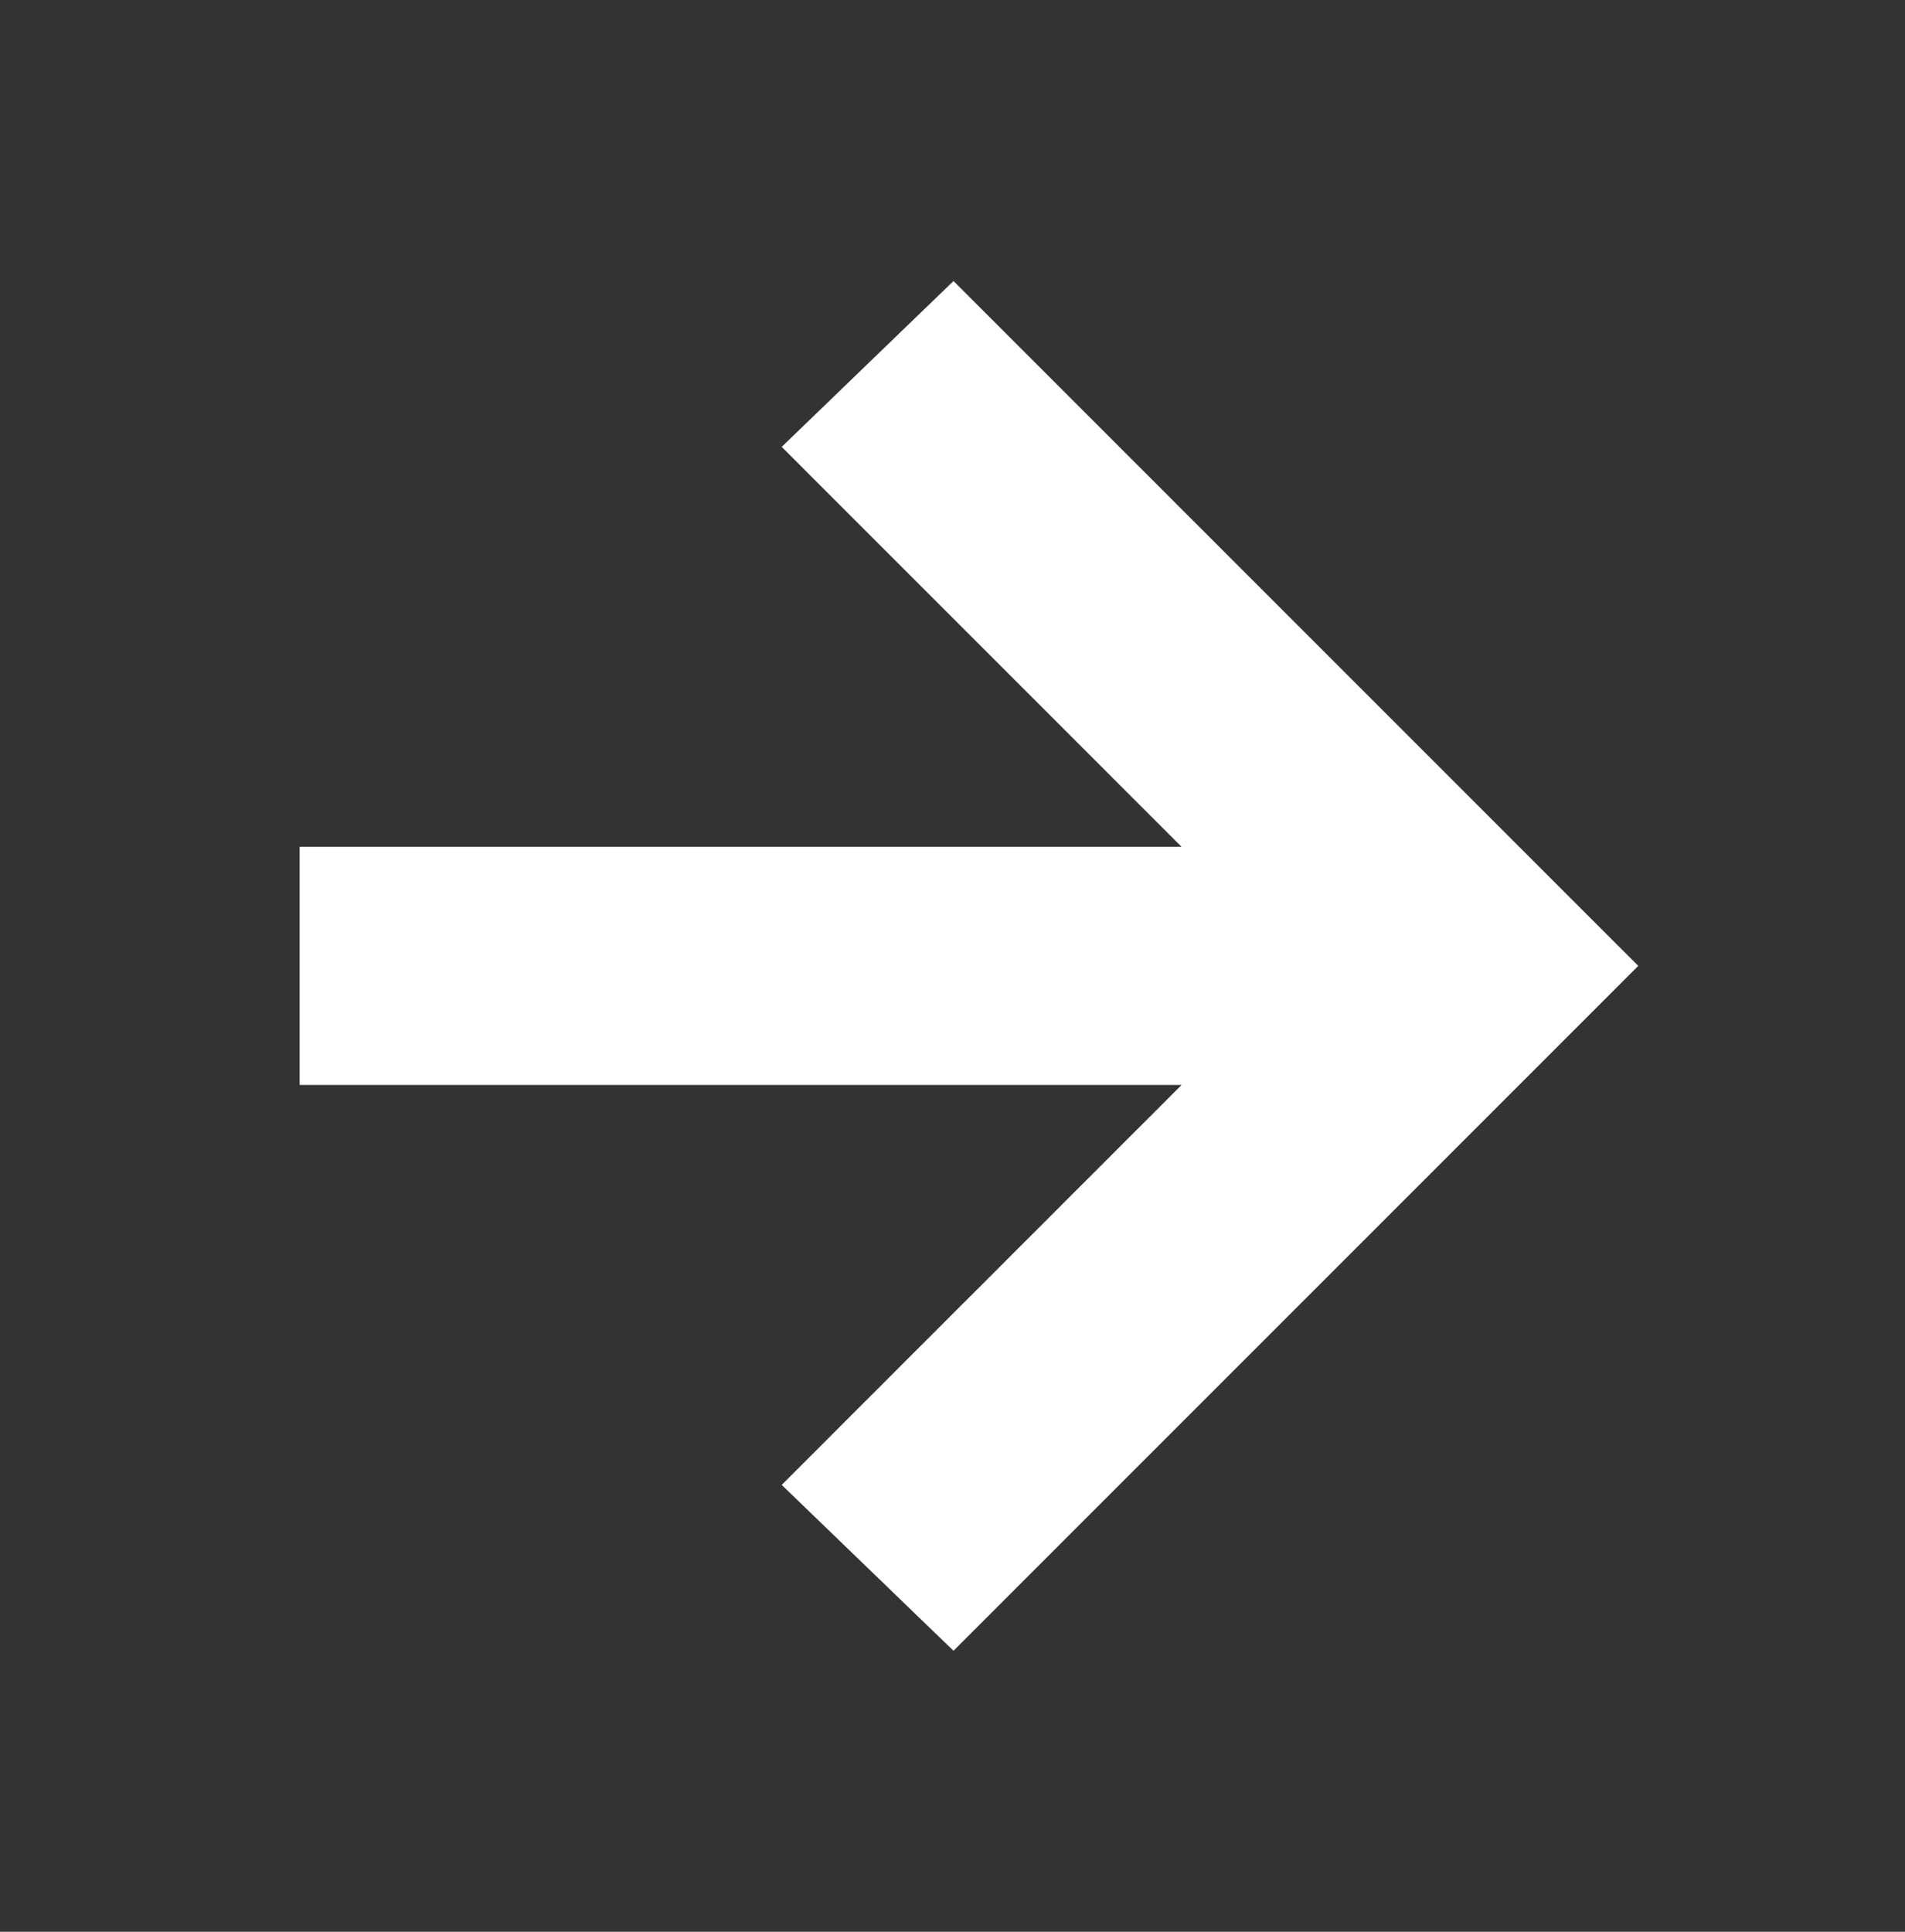 <svg width="72" height="73" viewBox="0 0 72 73" fill="none" xmlns="http://www.w3.org/2000/svg">
<rect x="0" y="0" width="72" height="73" fill="#333333" stroke="none"/>
<g id="arrow_forward">
<path id="path" d="M34.958 59.254L36.019 60.278L37.061 59.236L58.736 37.561L59.797 36.5L58.736 35.44L37.061 13.764L36.019 12.722L34.958 13.746L32.783 15.846L31.685 16.906L32.764 17.986L48.279 33.5H14.325H12.825V35V38V39.5H14.325H48.279L32.764 55.014L31.685 56.094L32.783 57.154L34.958 59.254Z" fill="white" stroke="white" stroke-width="3"/>
</g>
</svg>
